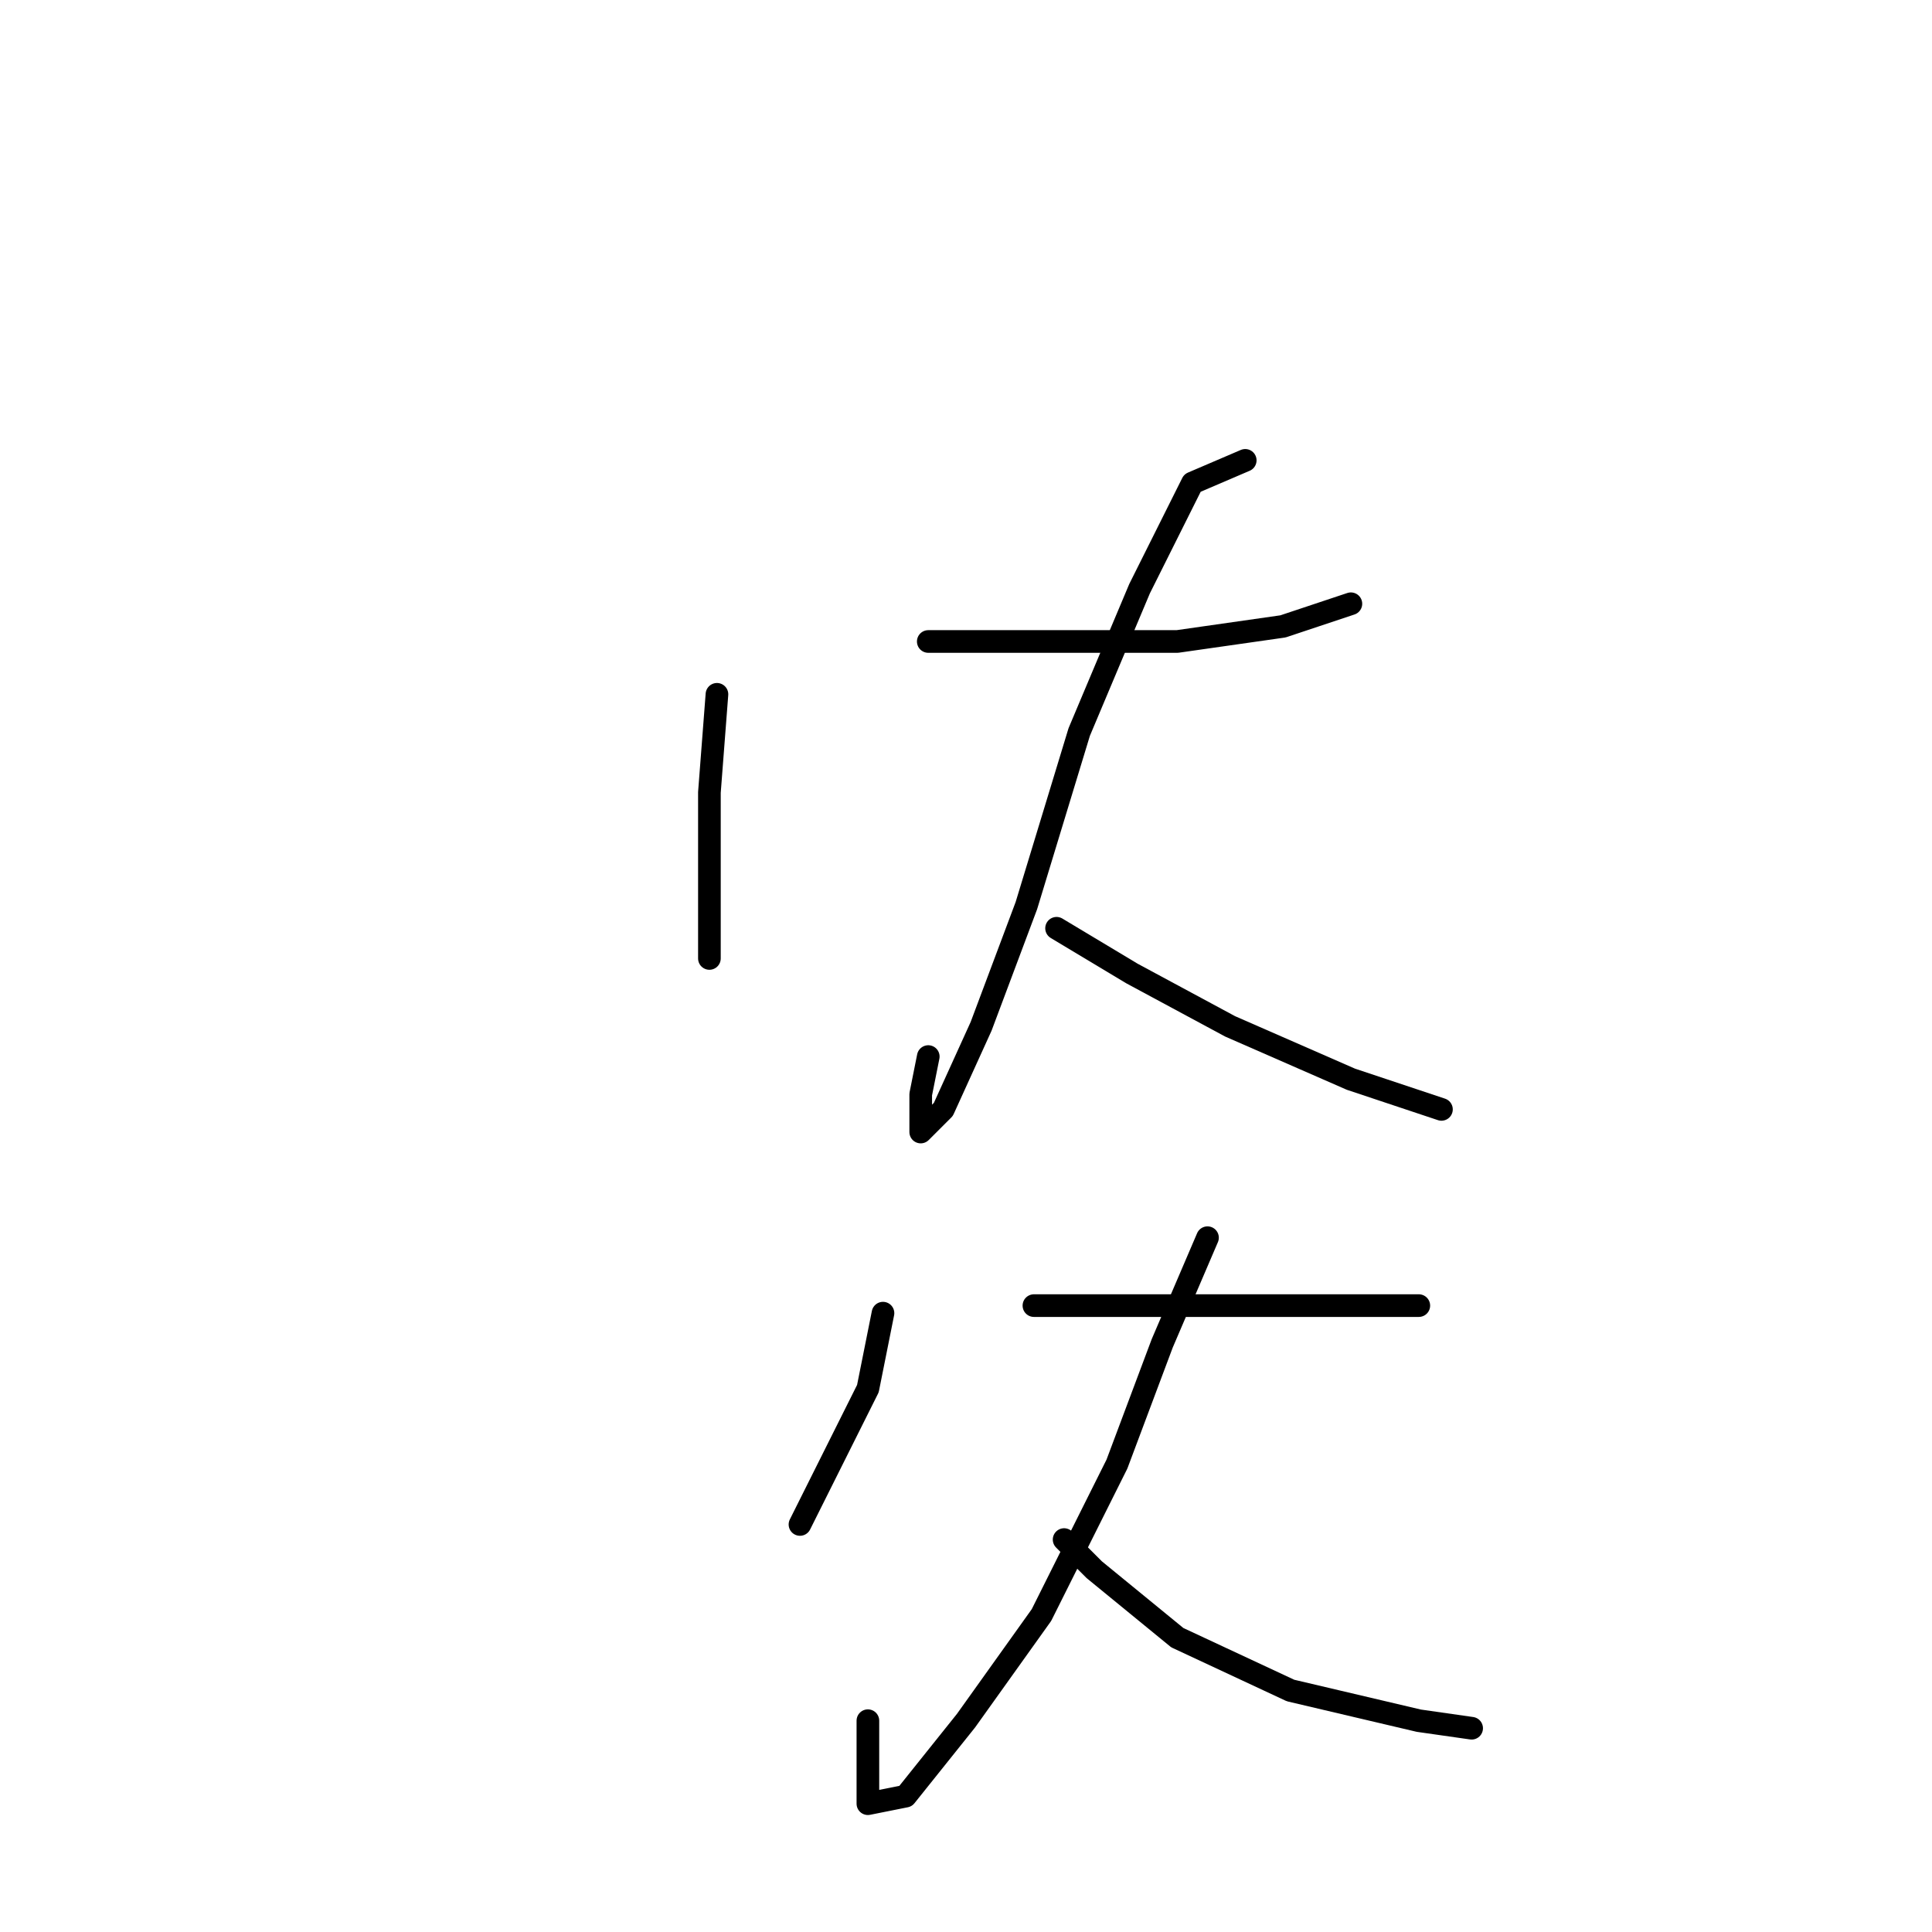 <?xml version="1.0" standalone="no"?>
    <svg width="256" height="256" xmlns="http://www.w3.org/2000/svg" version="1.1">
    <polyline stroke="black" stroke-width="3" stroke-linecap="round" fill="transparent" stroke-linejoin="round" points="95 92 94 105 94 122 94 127 94 127 " />
        <polyline stroke="black" stroke-width="3" stroke-linecap="round" fill="transparent" stroke-linejoin="round" points="123 85 128 85 141 85 156 85 170 83 179 80 179 80 " />
        <polyline stroke="black" stroke-width="3" stroke-linecap="round" fill="transparent" stroke-linejoin="round" points="165 61 158 64 151 78 143 97 136 120 130 136 125 147 122 150 122 149 122 145 123 140 123 140 " />
        <polyline stroke="black" stroke-width="3" stroke-linecap="round" fill="transparent" stroke-linejoin="round" points="140 123 150 129 163 136 179 143 191 147 191 147 " />
        <polyline stroke="black" stroke-width="3" stroke-linecap="round" fill="transparent" stroke-linejoin="round" points="117 174 115 184 110 194 107 200 106 202 106 202 " />
        <polyline stroke="black" stroke-width="3" stroke-linecap="round" fill="transparent" stroke-linejoin="round" points="137 173 143 173 155 173 167 173 179 173 188 173 188 173 " />
        <polyline stroke="black" stroke-width="3" stroke-linecap="round" fill="transparent" stroke-linejoin="round" points="160 164 154 178 148 194 138 214 128 228 120 238 115 239 115 233 115 228 115 228 " />
        <polyline stroke="black" stroke-width="3" stroke-linecap="round" fill="transparent" stroke-linejoin="round" points="141 204 145 208 156 217 171 224 188 228 195 229 195 229 " />
        </svg>